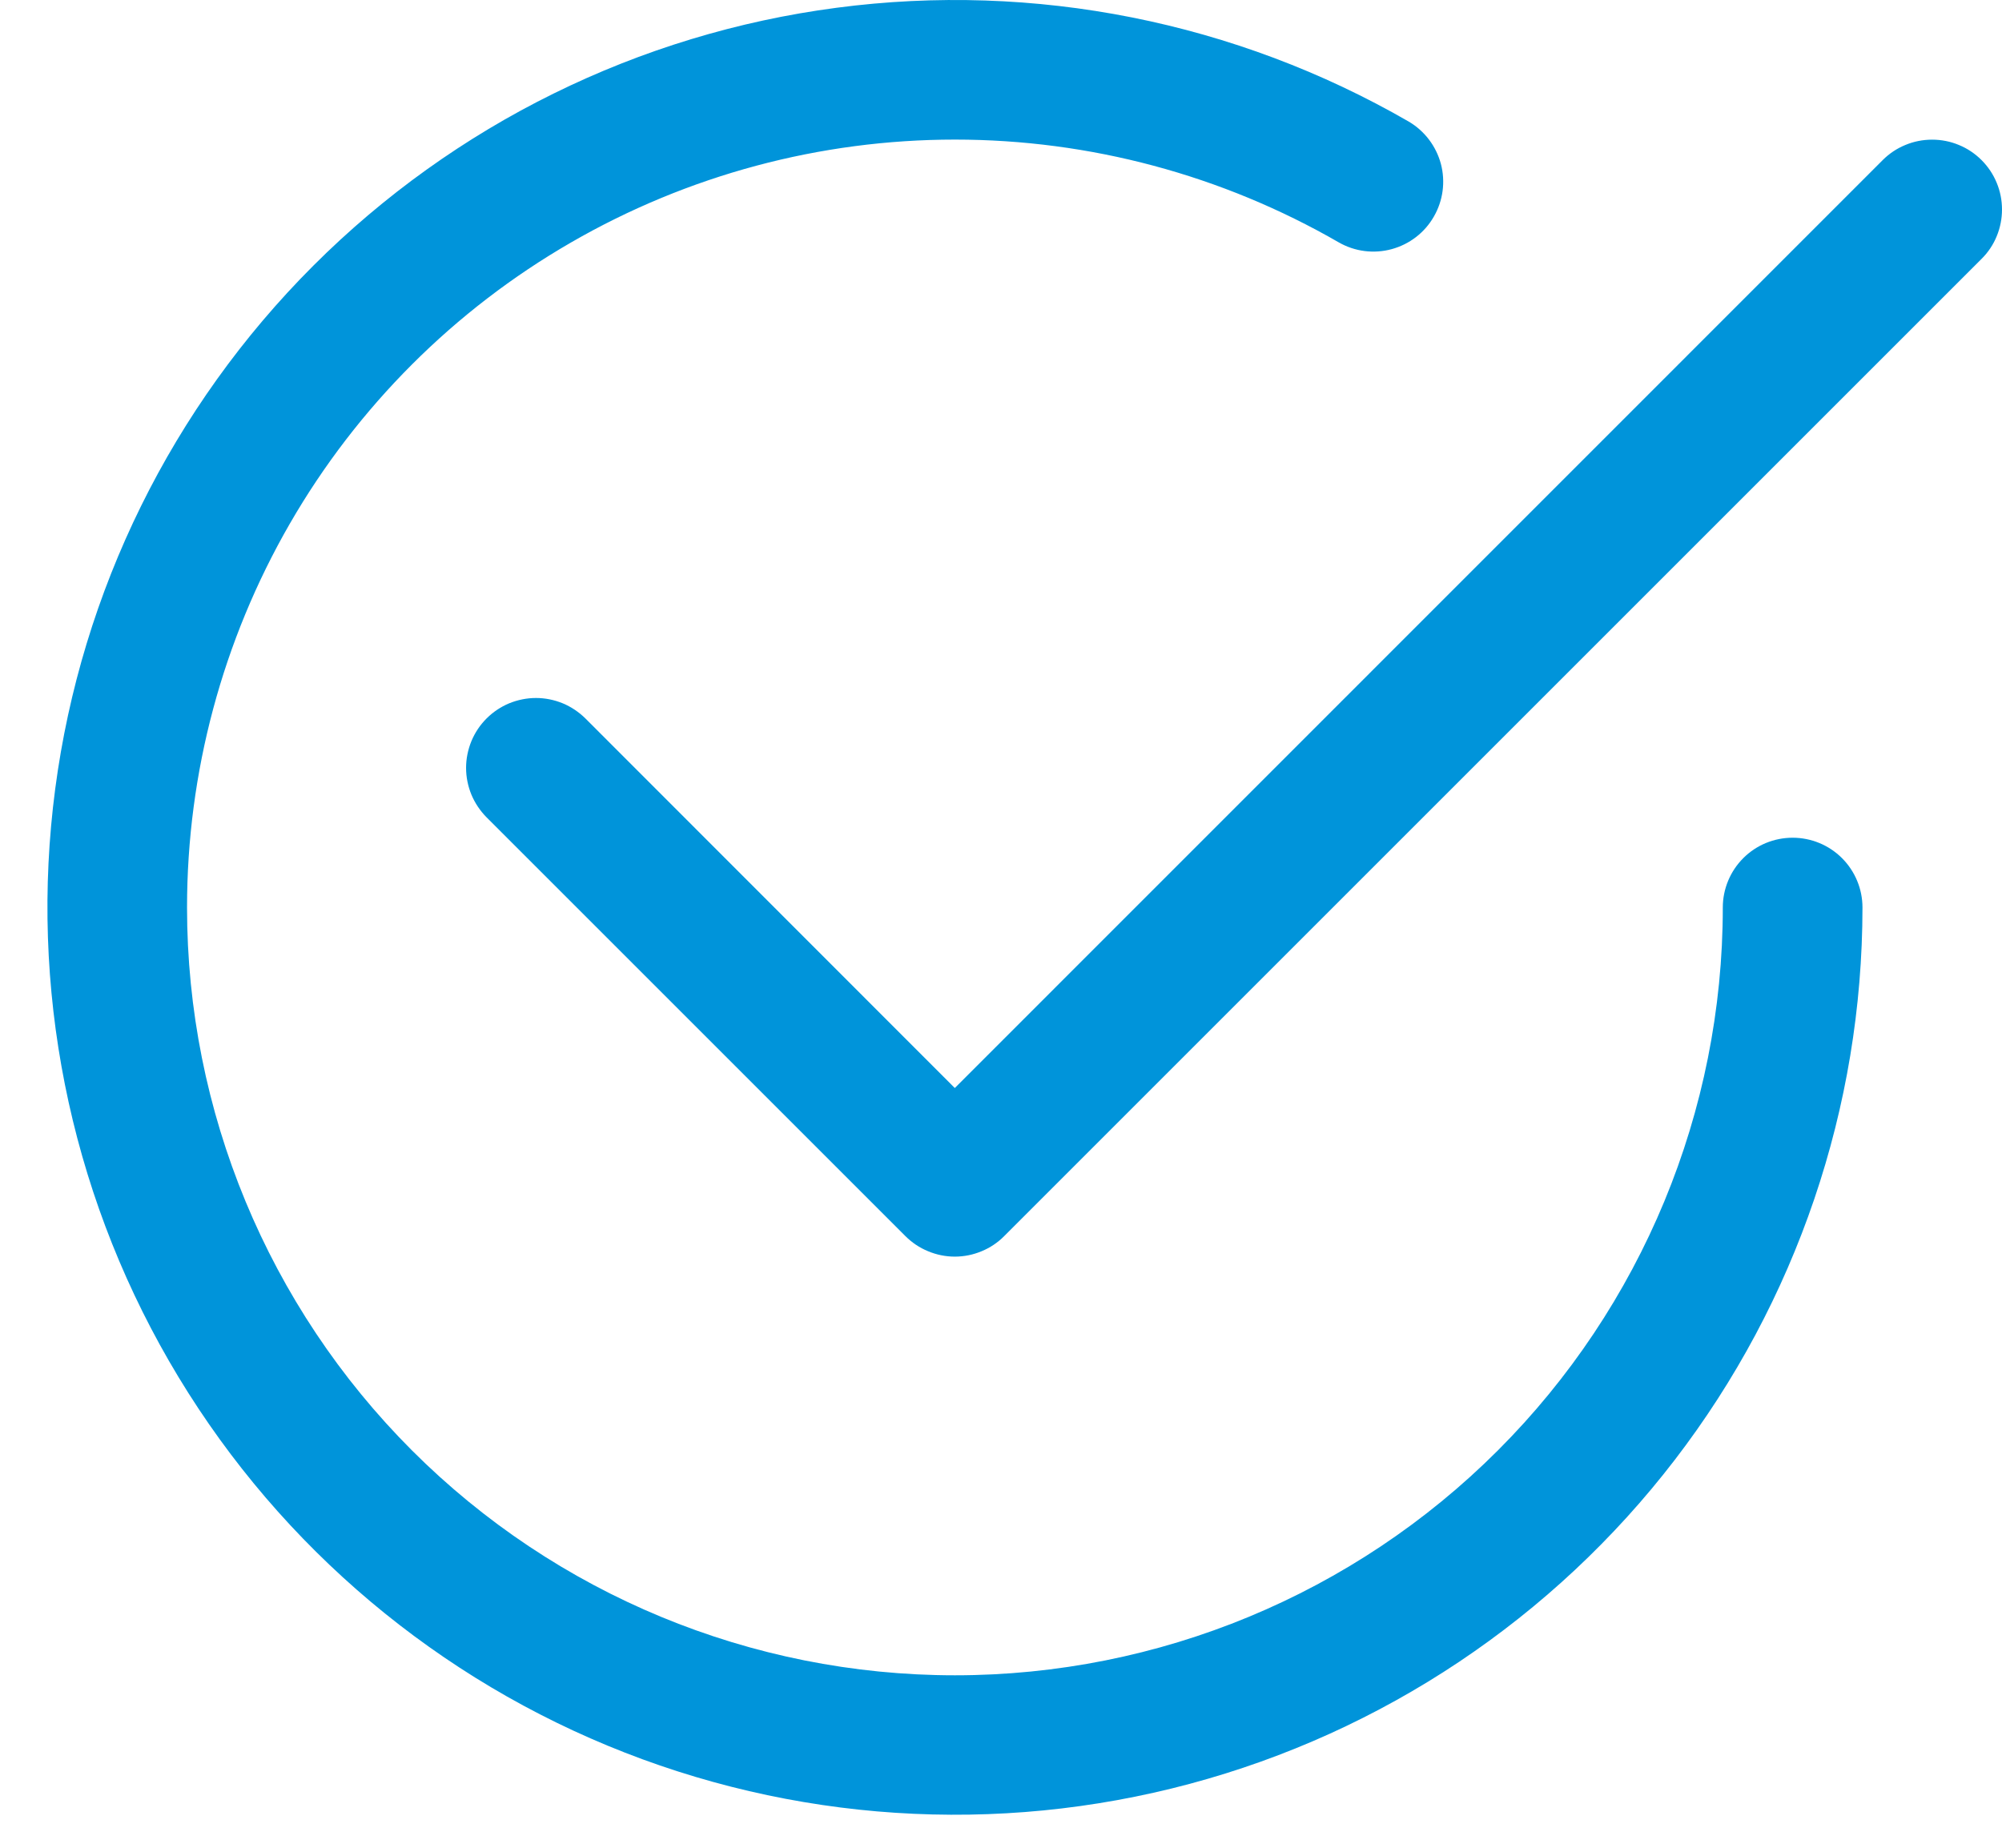<svg width="26" height="24" viewBox="0 0 26 24" fill="none" xmlns="http://www.w3.org/2000/svg">
<path fill-rule="evenodd" clip-rule="evenodd" d="M3.765 6.8C2.89 8.317 2.429 10.037 2.429 11.787C2.429 14.432 3.48 16.968 5.35 18.839C7.22 20.709 9.757 21.76 12.402 21.76C15.047 21.76 17.583 20.709 19.453 18.839C21.324 16.968 22.374 14.432 22.374 11.787C22.374 11.547 22.47 11.316 22.64 11.146C22.81 10.976 23.04 10.881 23.281 10.881C23.521 10.881 23.752 10.976 23.922 11.146C24.092 11.316 24.188 11.547 24.188 11.787C24.187 14.382 23.331 16.903 21.751 18.961C20.172 21.019 17.957 22.499 15.451 23.17C12.945 23.841 10.288 23.667 7.891 22.674C5.494 21.681 3.492 19.925 2.195 17.678C0.898 15.431 0.378 12.819 0.717 10.247C1.056 7.675 2.234 5.286 4.068 3.452C5.903 1.617 8.292 0.439 10.864 0.101C13.436 -0.238 16.048 0.282 18.295 1.579C18.501 1.7 18.651 1.898 18.713 2.129C18.774 2.361 18.741 2.607 18.621 2.814C18.502 3.022 18.305 3.173 18.074 3.236C17.843 3.299 17.596 3.268 17.388 3.149C15.872 2.274 14.152 1.813 12.402 1.813C10.651 1.813 8.931 2.274 7.415 3.15C5.899 4.025 4.64 5.284 3.765 6.8ZM25.931 3.069C25.886 3.179 25.819 3.279 25.734 3.363L13.042 16.055C12.958 16.14 12.858 16.207 12.748 16.252C12.638 16.298 12.52 16.322 12.4 16.322C12.281 16.322 12.163 16.298 12.053 16.252C11.943 16.207 11.843 16.14 11.758 16.055L6.319 10.616C6.235 10.531 6.168 10.431 6.122 10.321C6.077 10.211 6.053 10.093 6.053 9.974C6.053 9.855 6.077 9.737 6.122 9.627C6.168 9.516 6.235 9.416 6.319 9.332C6.403 9.248 6.503 9.181 6.613 9.135C6.724 9.09 6.842 9.066 6.961 9.066C7.08 9.066 7.198 9.09 7.308 9.135C7.418 9.181 7.518 9.248 7.603 9.332L12.4 14.132L24.451 2.079C24.535 1.995 24.635 1.928 24.745 1.883C24.855 1.837 24.973 1.814 25.093 1.814C25.212 1.814 25.33 1.837 25.44 1.883C25.55 1.928 25.65 1.995 25.734 2.079C25.819 2.164 25.886 2.264 25.931 2.374C25.977 2.484 26 2.602 26 2.721C26 2.84 25.977 2.958 25.931 3.069Z" fill="#0094DA"/>
</svg>
